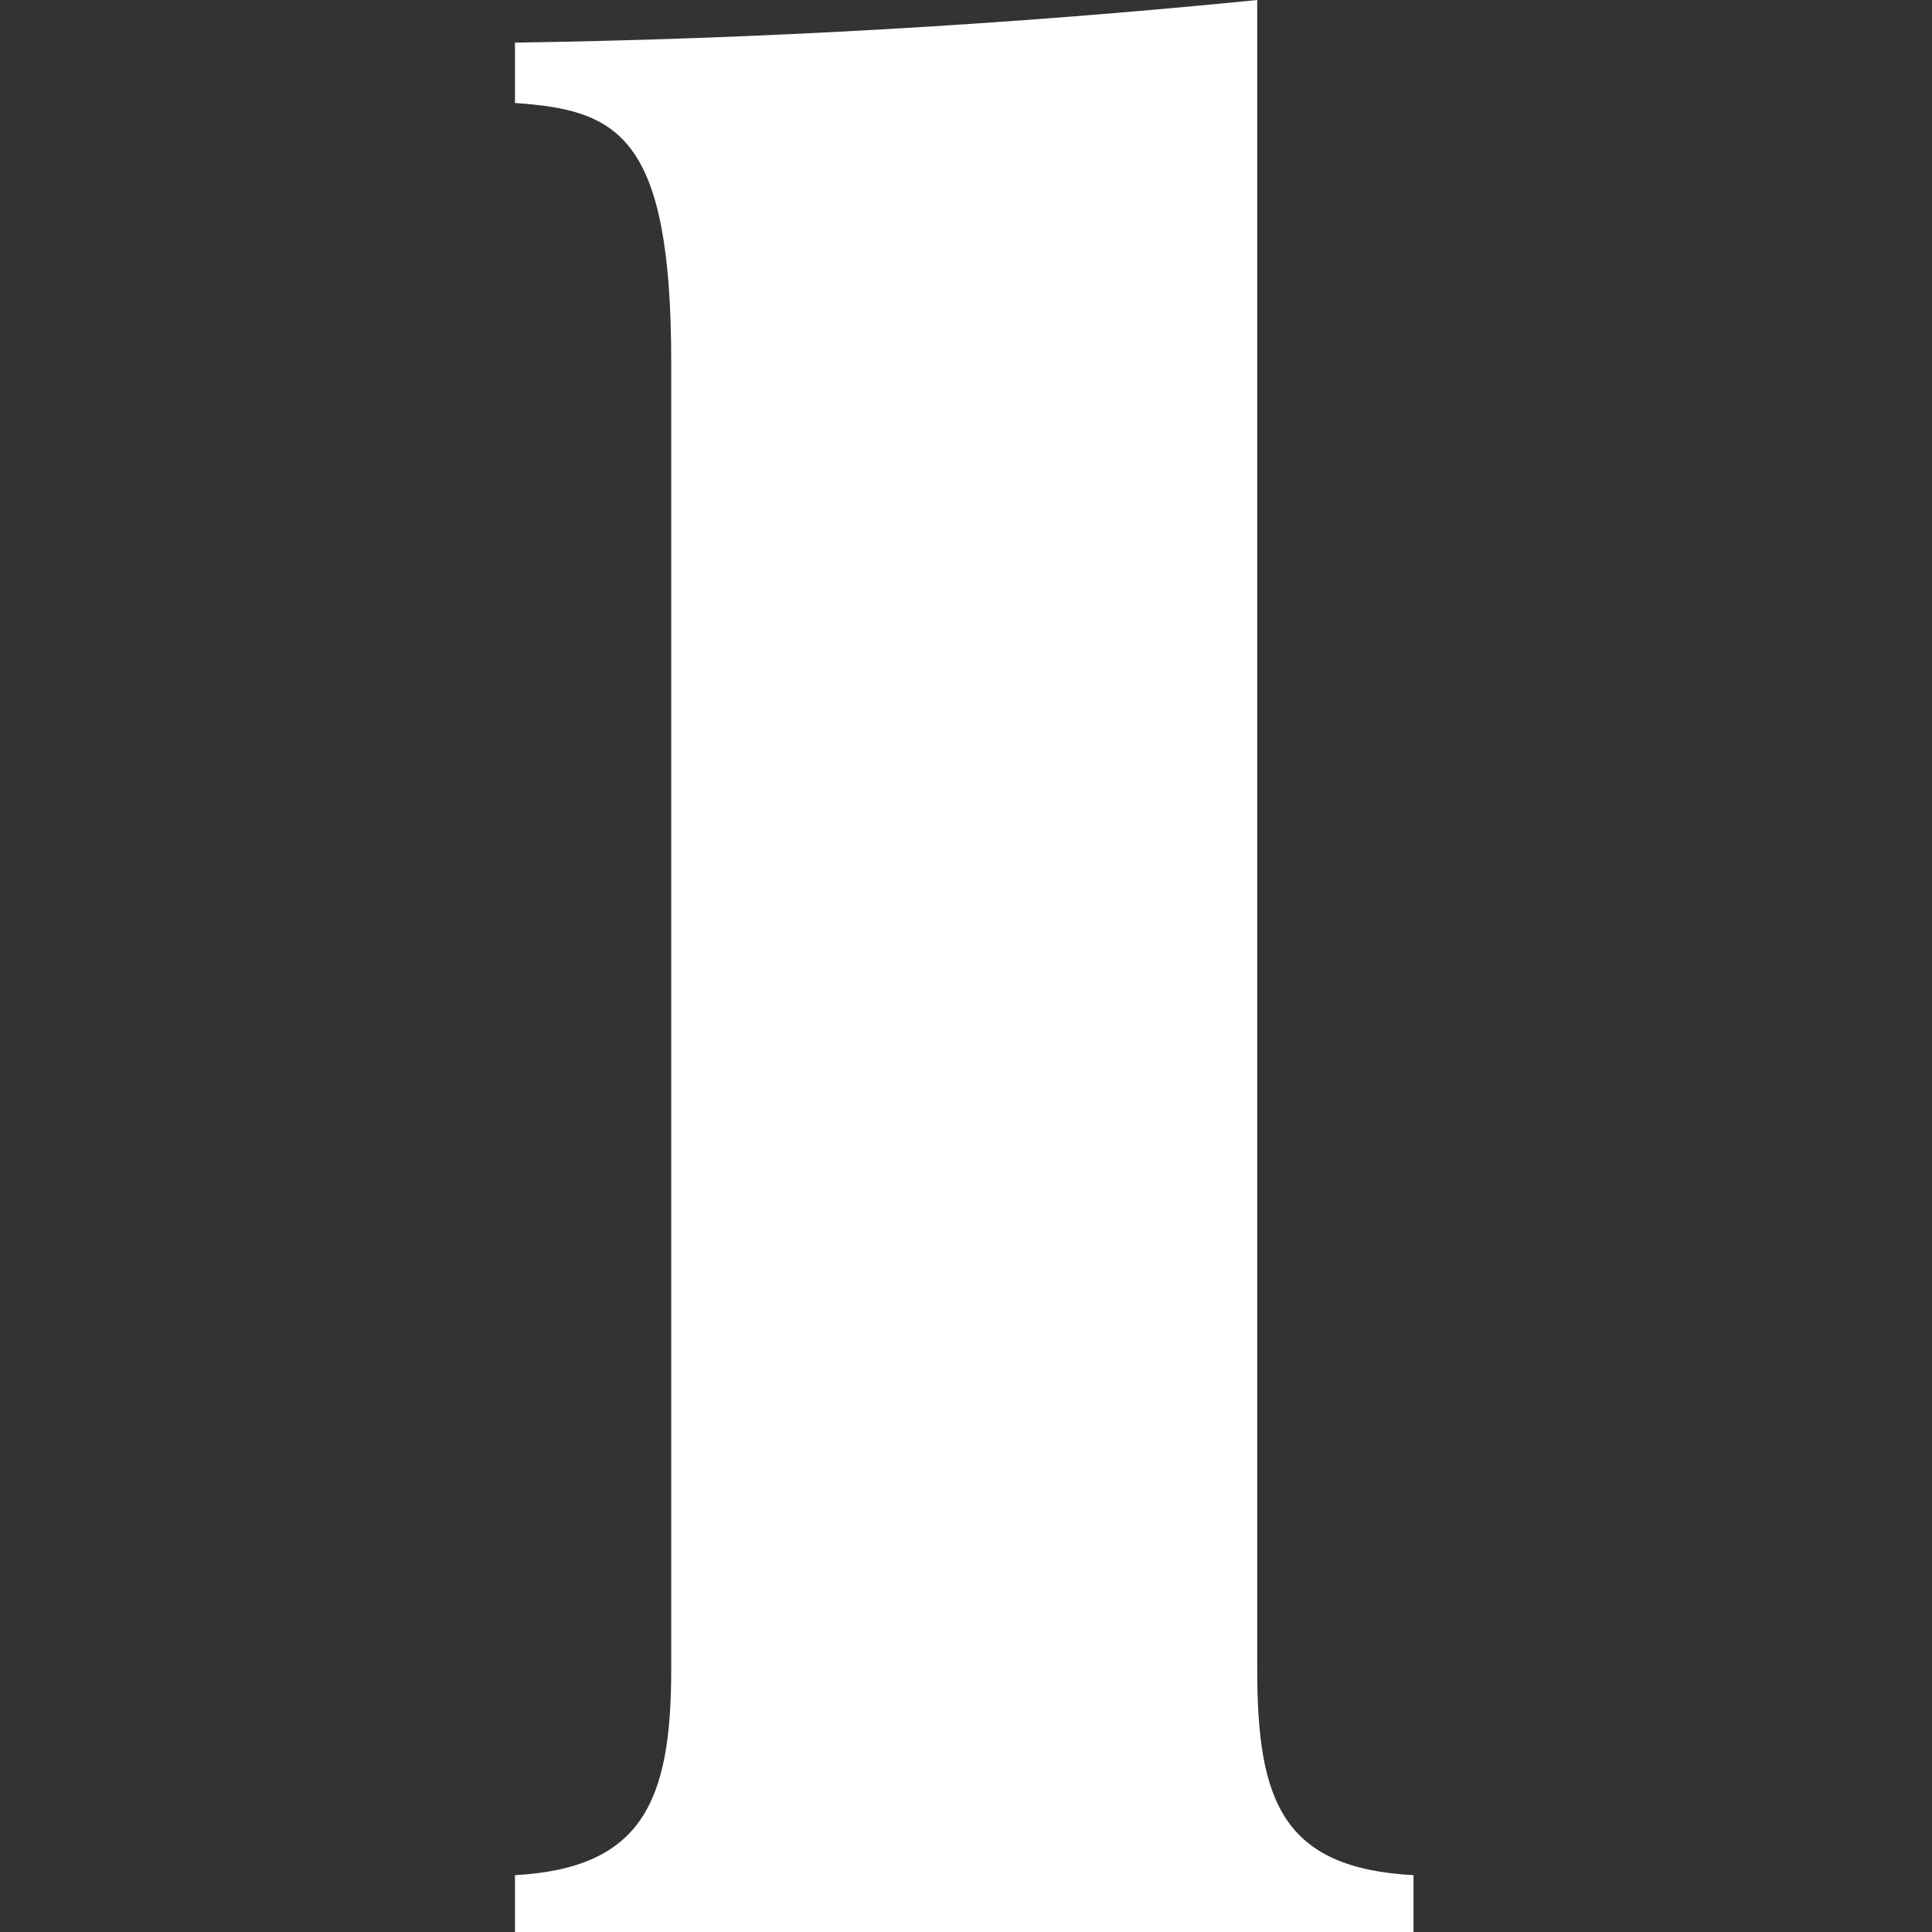 <?xml version="1.0" encoding="utf-8"?>
<!-- Generator: Adobe Illustrator 19.1.0, SVG Export Plug-In . SVG Version: 6.00 Build 0)  -->
<svg version="1.1" id="Layer_1" xmlns="http://www.w3.org/2000/svg" xmlns:xlink="http://www.w3.org/1999/xlink" x="0px" y="0px"
	 viewBox="-306.5 369.6 54.4 54.4" style="enable-background:new -306.5 369.6 54.4 54.4;" xml:space="preserve">
<rect x="-306.5" y="369.6" width="54.4" height="54.4" fill="#333333" stroke="none"/>
<style type="text/css">
	.st0{clip-path:url(#SVGID_2_);fill:#FFFFFF;}
</style>
<g>
	<g>
		<defs>
			<rect id="SVGID_1_" x="-292" y="369.6" width="25.3" height="54.4"/>
		</defs>
		<clipPath id="SVGID_2_">
			<use xlink:href="#SVGID_1_"  style="overflow:visible;"/>
		</clipPath>
		<path class="st0" d="M-271.1,416.6v-47c-7,0.7-14.1,1.1-20.9,1.2v1.7c2.9,0.2,4.4,0.9,4.4,7.3v36.8c0,3.7-0.8,5.6-4.4,5.8v1.7
			h25.3v-1.7C-270.4,422.2-271.1,420.3-271.1,416.6"/>
	</g>
</g>
</svg>
